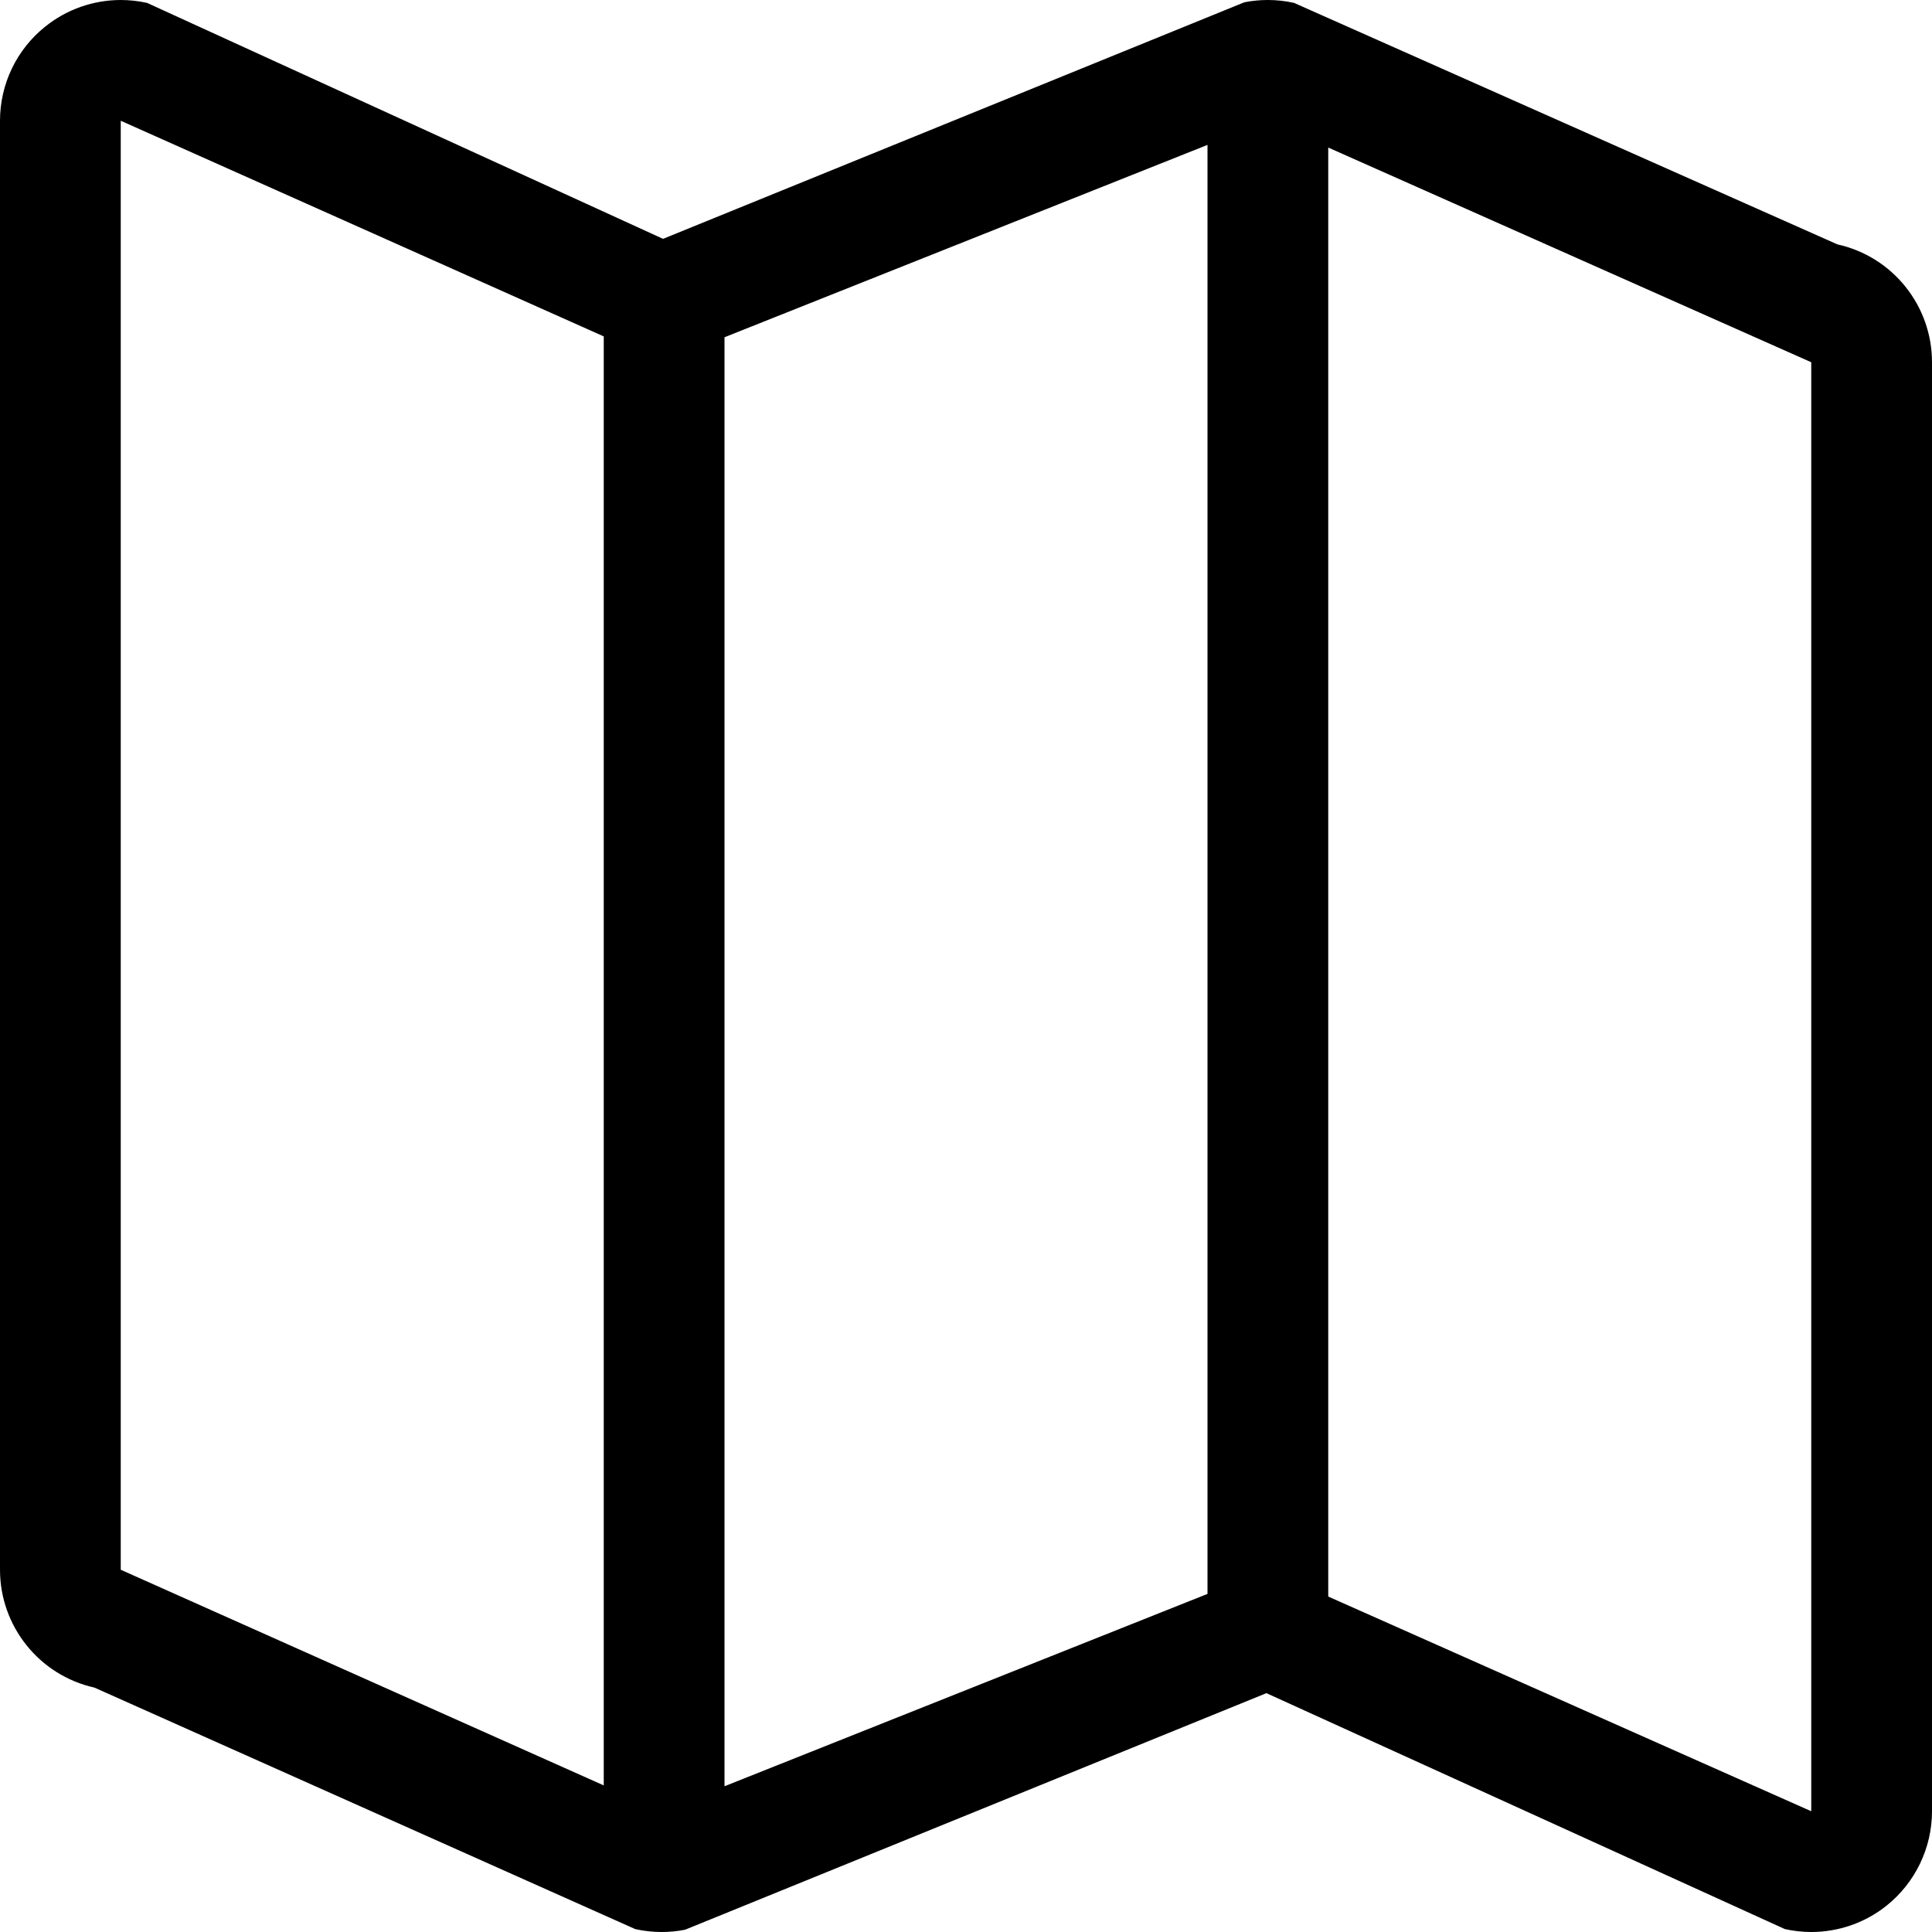 <svg width="32" height="32" viewBox="0 0 32 32" xmlns="http://www.w3.org/2000/svg"><path d="m30.434 4.048-9-4c-0.142-0.032-0.288-0.048-0.434-0.048-0.13 0-0.262 0.012-0.39 0.038l-9.628 3.918-8.546-3.908c-0.144-0.032-0.29-0.048-0.436-0.048-0.45 0-0.892 0.152-1.25 0.44-0.474 0.378-0.75 0.952-0.75 1.56v24c0 0.936 0.65 1.748 1.564 1.952l8.958 4c0.144 0.032 0.29 0.048 0.436 0.048 0.13 0 0.262-0.012 0.39-0.038l9.628-3.918 8.588 3.908c0.146 0.032 0.292 0.048 0.436 0.048 0.45 0 0.894-0.152 1.252-0.44 0.472-0.38 0.748-0.954 0.748-1.56v-24c0-0.938-0.652-1.75-1.566-1.952zm-18.434 1.538 8-3.186v24l-8 3.186v-24zm-10-3.586 8 3.572v24l-8-3.572v-24zm28 28-8-3.556v-24l8 3.556v24z"/></svg>
